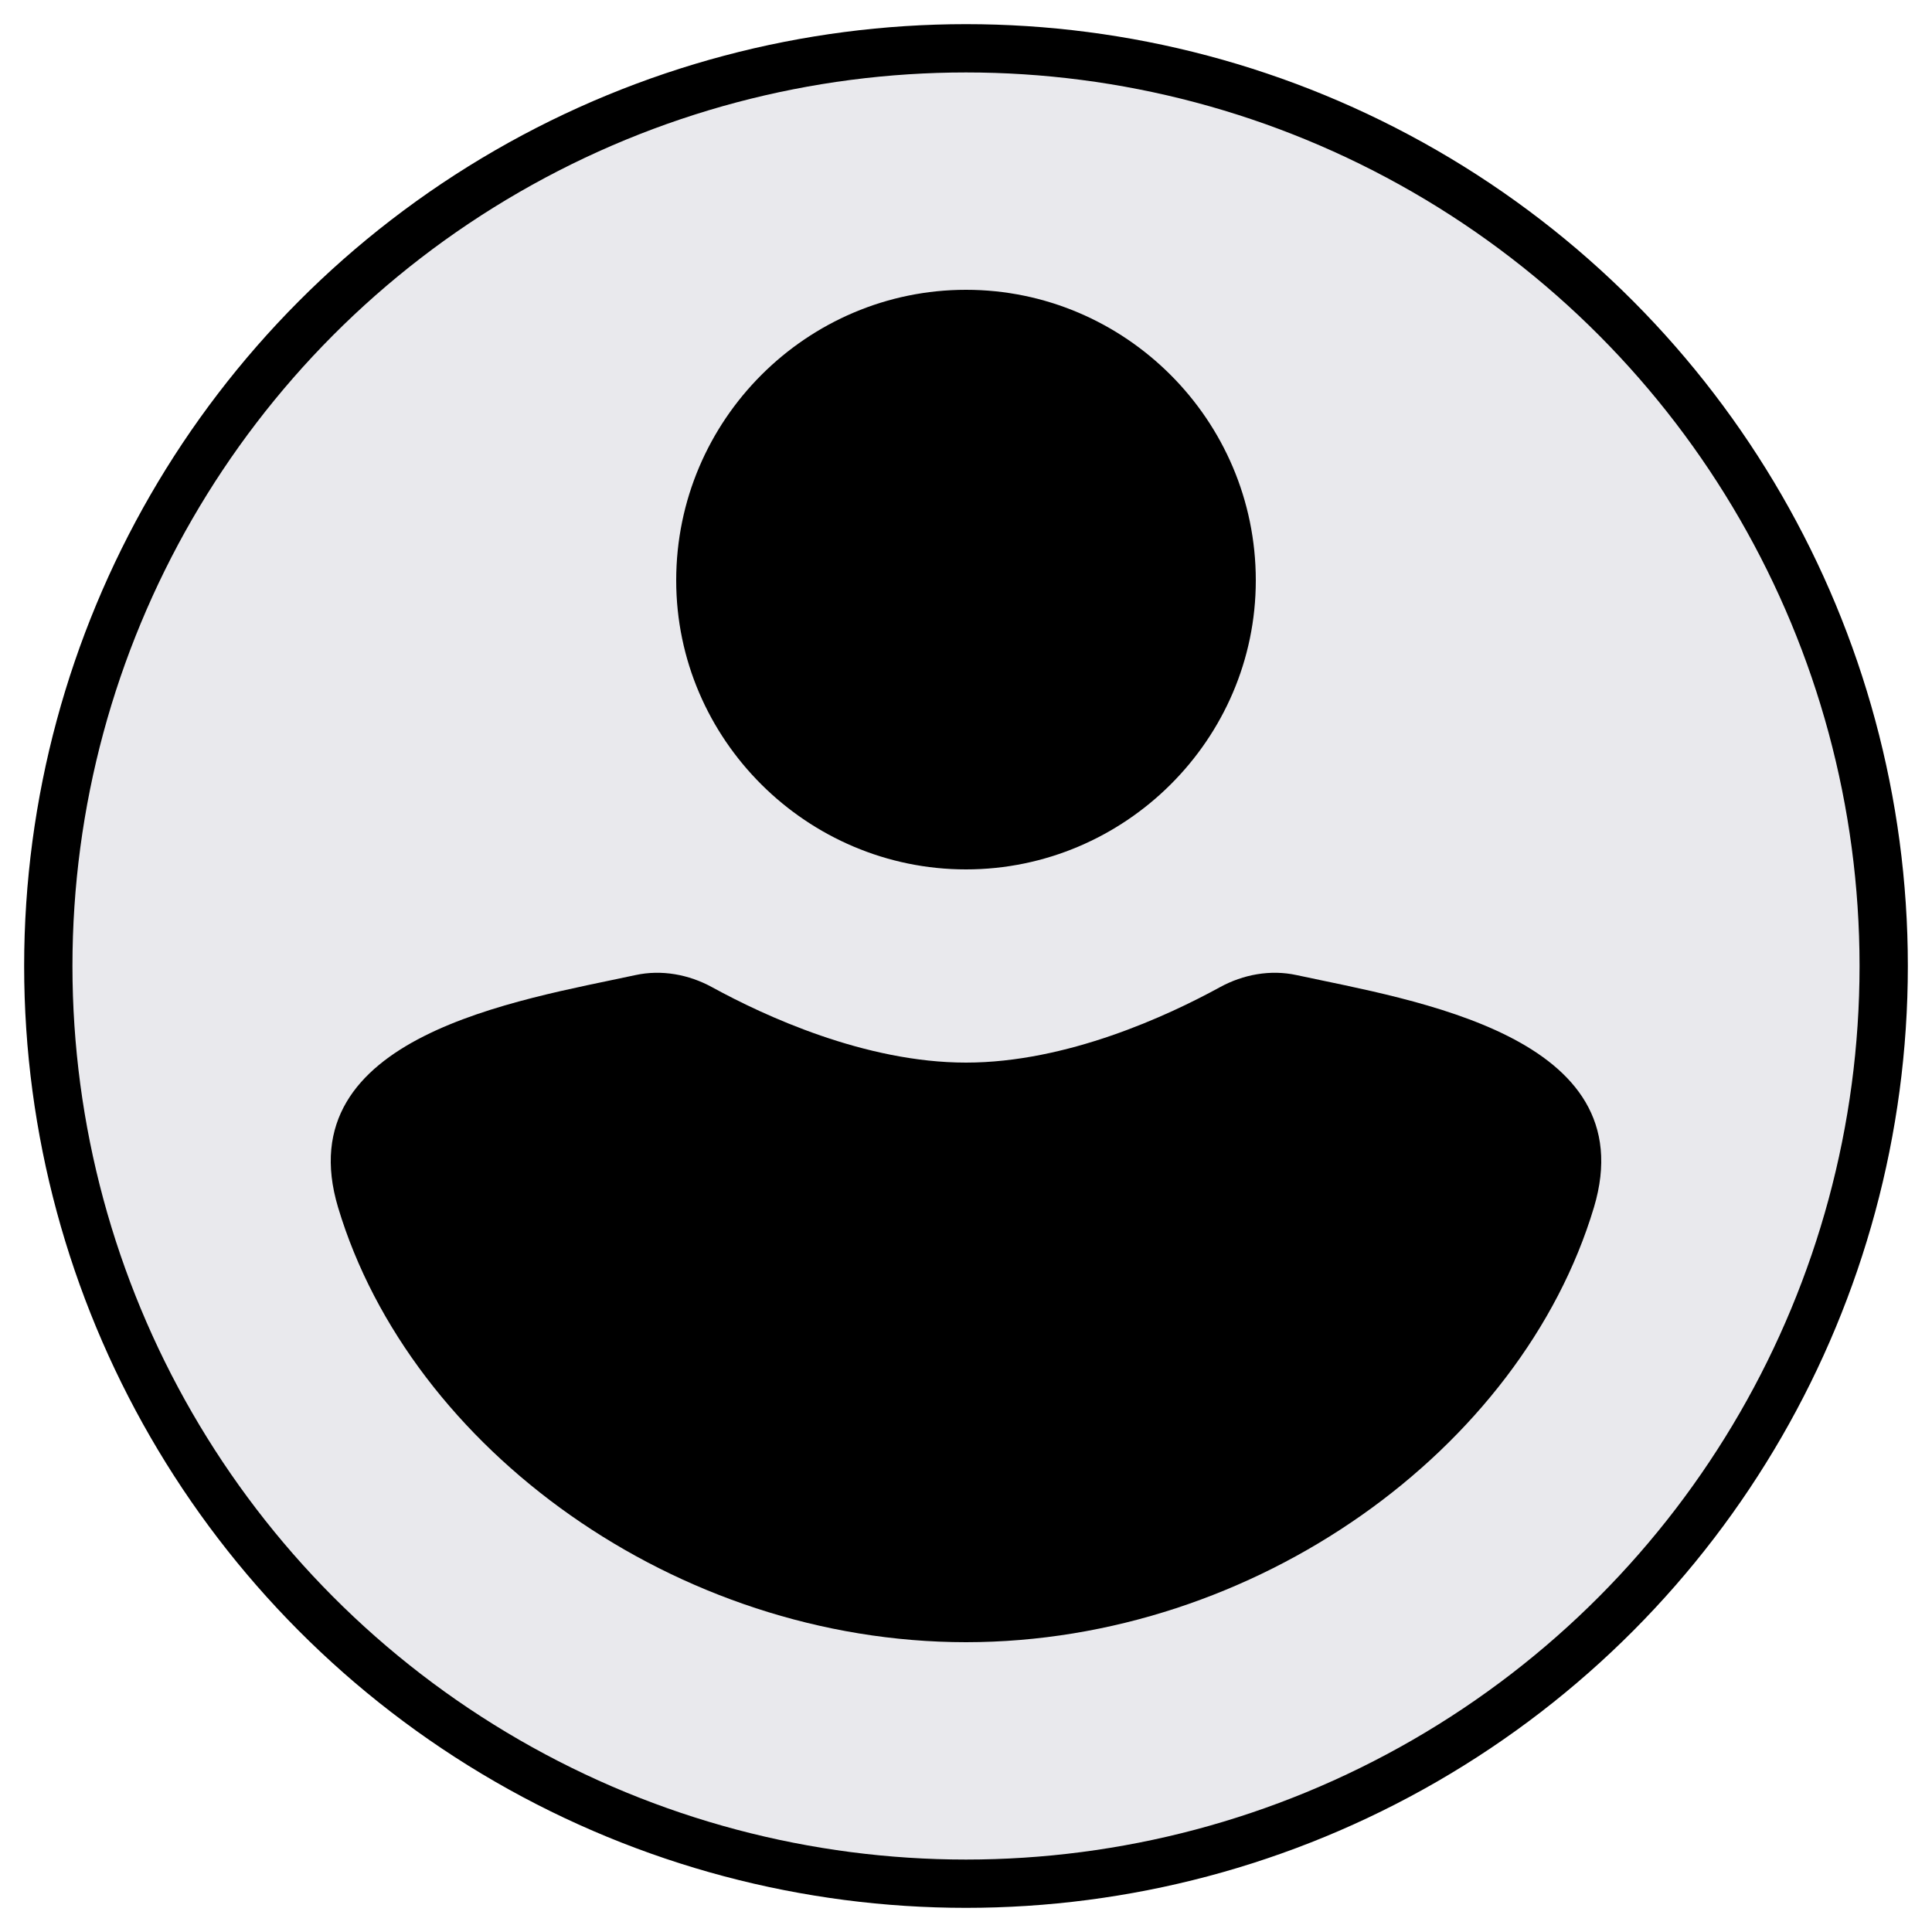 <svg width="40" height="40" viewBox="0 0 40 40" fill="none" xmlns="http://www.w3.org/2000/svg">
    <circle cx="20" cy="20" r="19" fill="#E9E9ED" stroke="currentColor" strokeWidth="2"/>
    <path d="M7 25C8.5 29.999 14.002 33.998 20 34C25.998 33.998 31.5 29.999 33 25C34.068 21.44 29.254 20.709 26.843 20.188C26.304 20.071 25.741 20.174 25.257 20.439C24.182 21.028 22.091 22 20 22C17.909 22 15.818 21.028 14.743 20.439C14.259 20.174 13.696 20.071 13.157 20.188C10.746 20.709 5.932 21.44 7 25Z" fill="currentColor"/>
    <path d="M14 12.017C14 15.314 16.712 18 20 18C23.288 18 26 15.314 26 12.017C26 8.686 23.288 6 20 6C16.712 6 14 8.686 14 12.017Z" fill="currentColor"/>
</svg>
